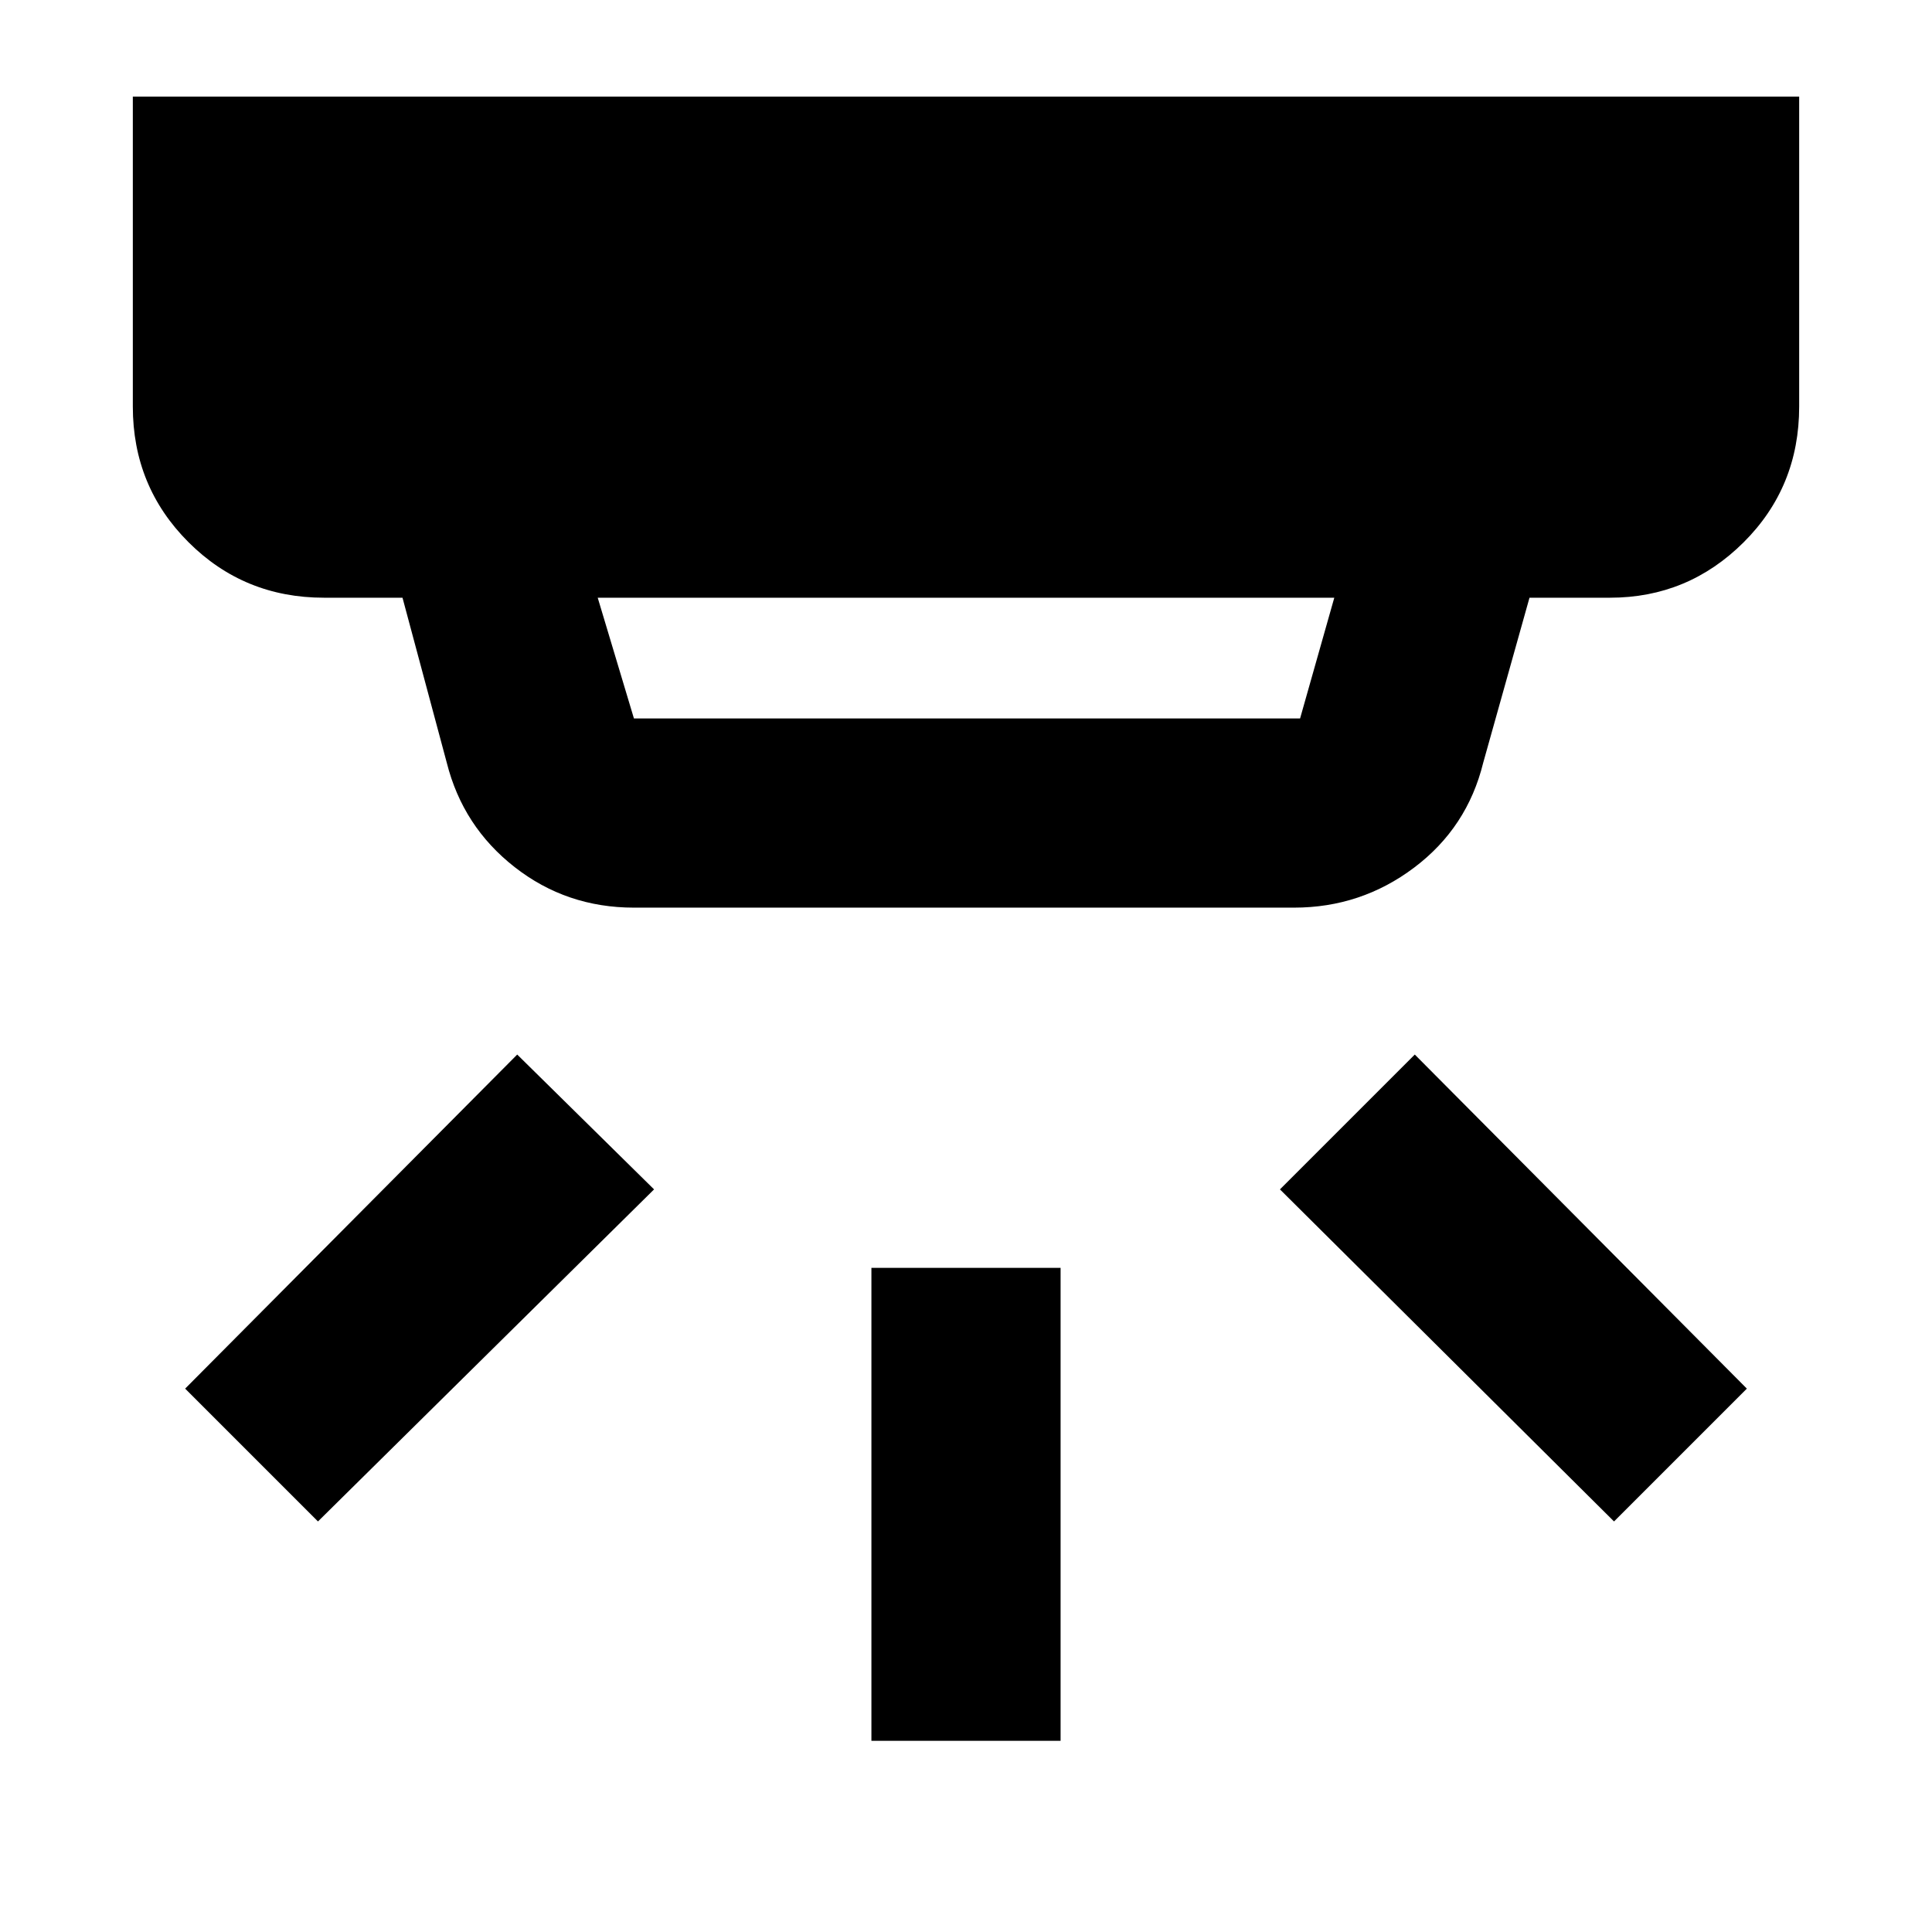 <svg xmlns="http://www.w3.org/2000/svg" width="48" height="48" viewBox="0 96 960 960"><path d="M433 961V726h94v235h-94Zm369-109L636 687l67-67 165 166-66 66Zm-644 0-66-66 165-166 68 67-167 165Zm157-399h331l17-60H297l18 60Zm0 94q-33.5 0-59.25-20.125T222 475l-22-82h-39q-39.75 0-67.375-27.625T66 298V144h828v154q0 40-27.625 67.5T800 393h-40l-23 82q-7.932 32.25-34.338 52.125Q676.257 547 643 547H315Z"/></svg>